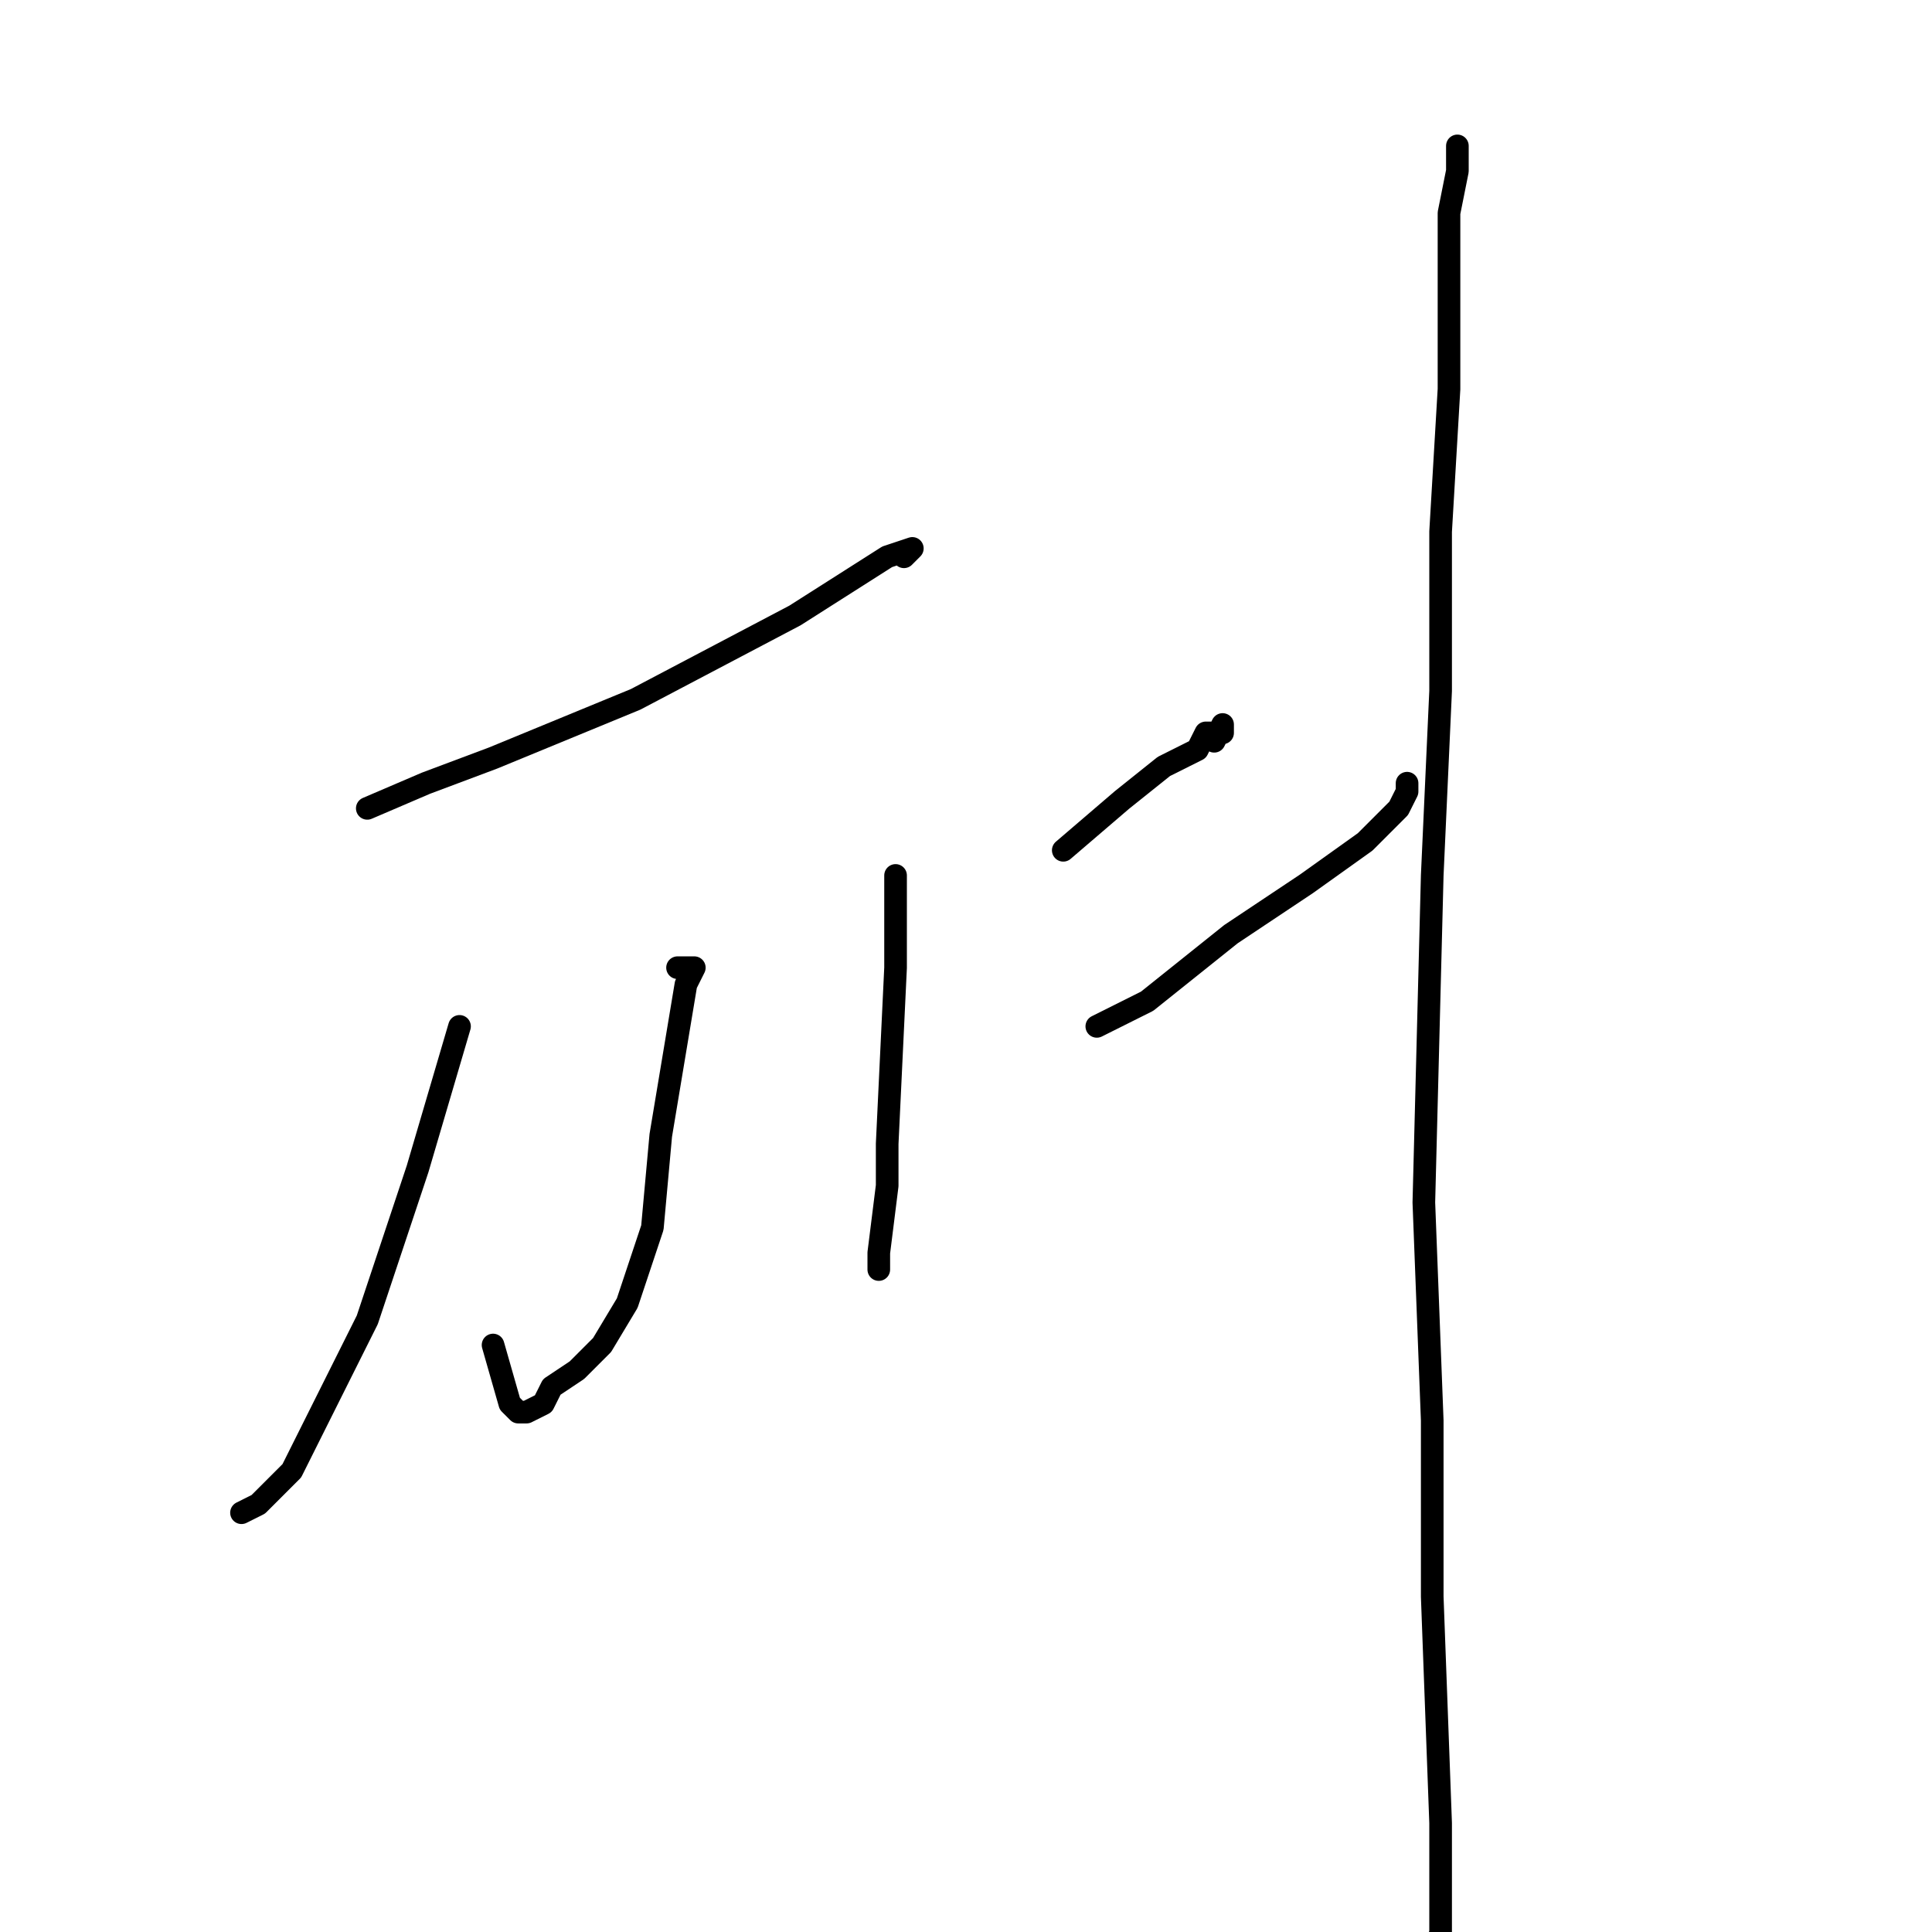 <?xml version="1.0" standalone="no"?>
    <svg width="256" height="256" xmlns="http://www.w3.org/2000/svg" version="1.1">
    <polyline stroke="black" stroke-width="3" stroke-linecap="round" fill="transparent" stroke-linejoin="round" points="48.667 107.111 56.445 103.778 65.333 100.444 84.222 92.667 105.333 81.556 117.556 73.778 120.889 72.667 119.778 73.778 119.778 73.778 " />
        <polyline stroke="black" stroke-width="3" stroke-linecap="round" fill="transparent" stroke-linejoin="round" points="89.778 128.222 92 128.222 90.889 130.444 89.778 137.111 87.556 150.444 86.444 162.667 83.111 172.667 79.778 178.222 76.445 181.556 73.111 183.778 72 186 69.778 187.111 68.667 187.111 67.556 186 65.333 178.222 65.333 178.222 " />
        <polyline stroke="black" stroke-width="3" stroke-linecap="round" fill="transparent" stroke-linejoin="round" points="60.889 136 55.333 154.889 48.667 174.889 38.667 194.889 34.222 199.333 32 200.444 32 200.444 " />
        <polyline stroke="black" stroke-width="3" stroke-linecap="round" fill="transparent" stroke-linejoin="round" points="118.667 116 118.667 121.556 118.667 128.222 117.556 151.556 117.556 157.111 116.444 166 116.444 168.222 116.444 168.222 " />
        <polyline stroke="black" stroke-width="3" stroke-linecap="round" fill="transparent" stroke-linejoin="round" points="140.889 112.667 148.667 106 154.222 101.556 158.667 99.333 159.778 97.111 162 97.111 162 96 160.889 98.222 160.889 98.222 " />
        <polyline stroke="black" stroke-width="3" stroke-linecap="round" fill="transparent" stroke-linejoin="round" points="145.333 136 152 132.667 163.111 123.778 173.111 117.111 180.889 111.556 185.333 107.111 186.444 104.889 186.444 103.778 186.444 103.778 " />
        <polyline stroke="black" stroke-width="3" stroke-linecap="round" fill="transparent" stroke-linejoin="round" points="193.111 19.333 193.111 22.667 192 28.222 192 37.111 192 51.556 190.889 70.444 190.889 91.556 189.778 116 188.667 159.333 189.778 188.222 189.778 211.556 190.889 241.556 190.889 256 188.667 264.889 187.556 268.222 187.556 268.222 " />
        </svg>